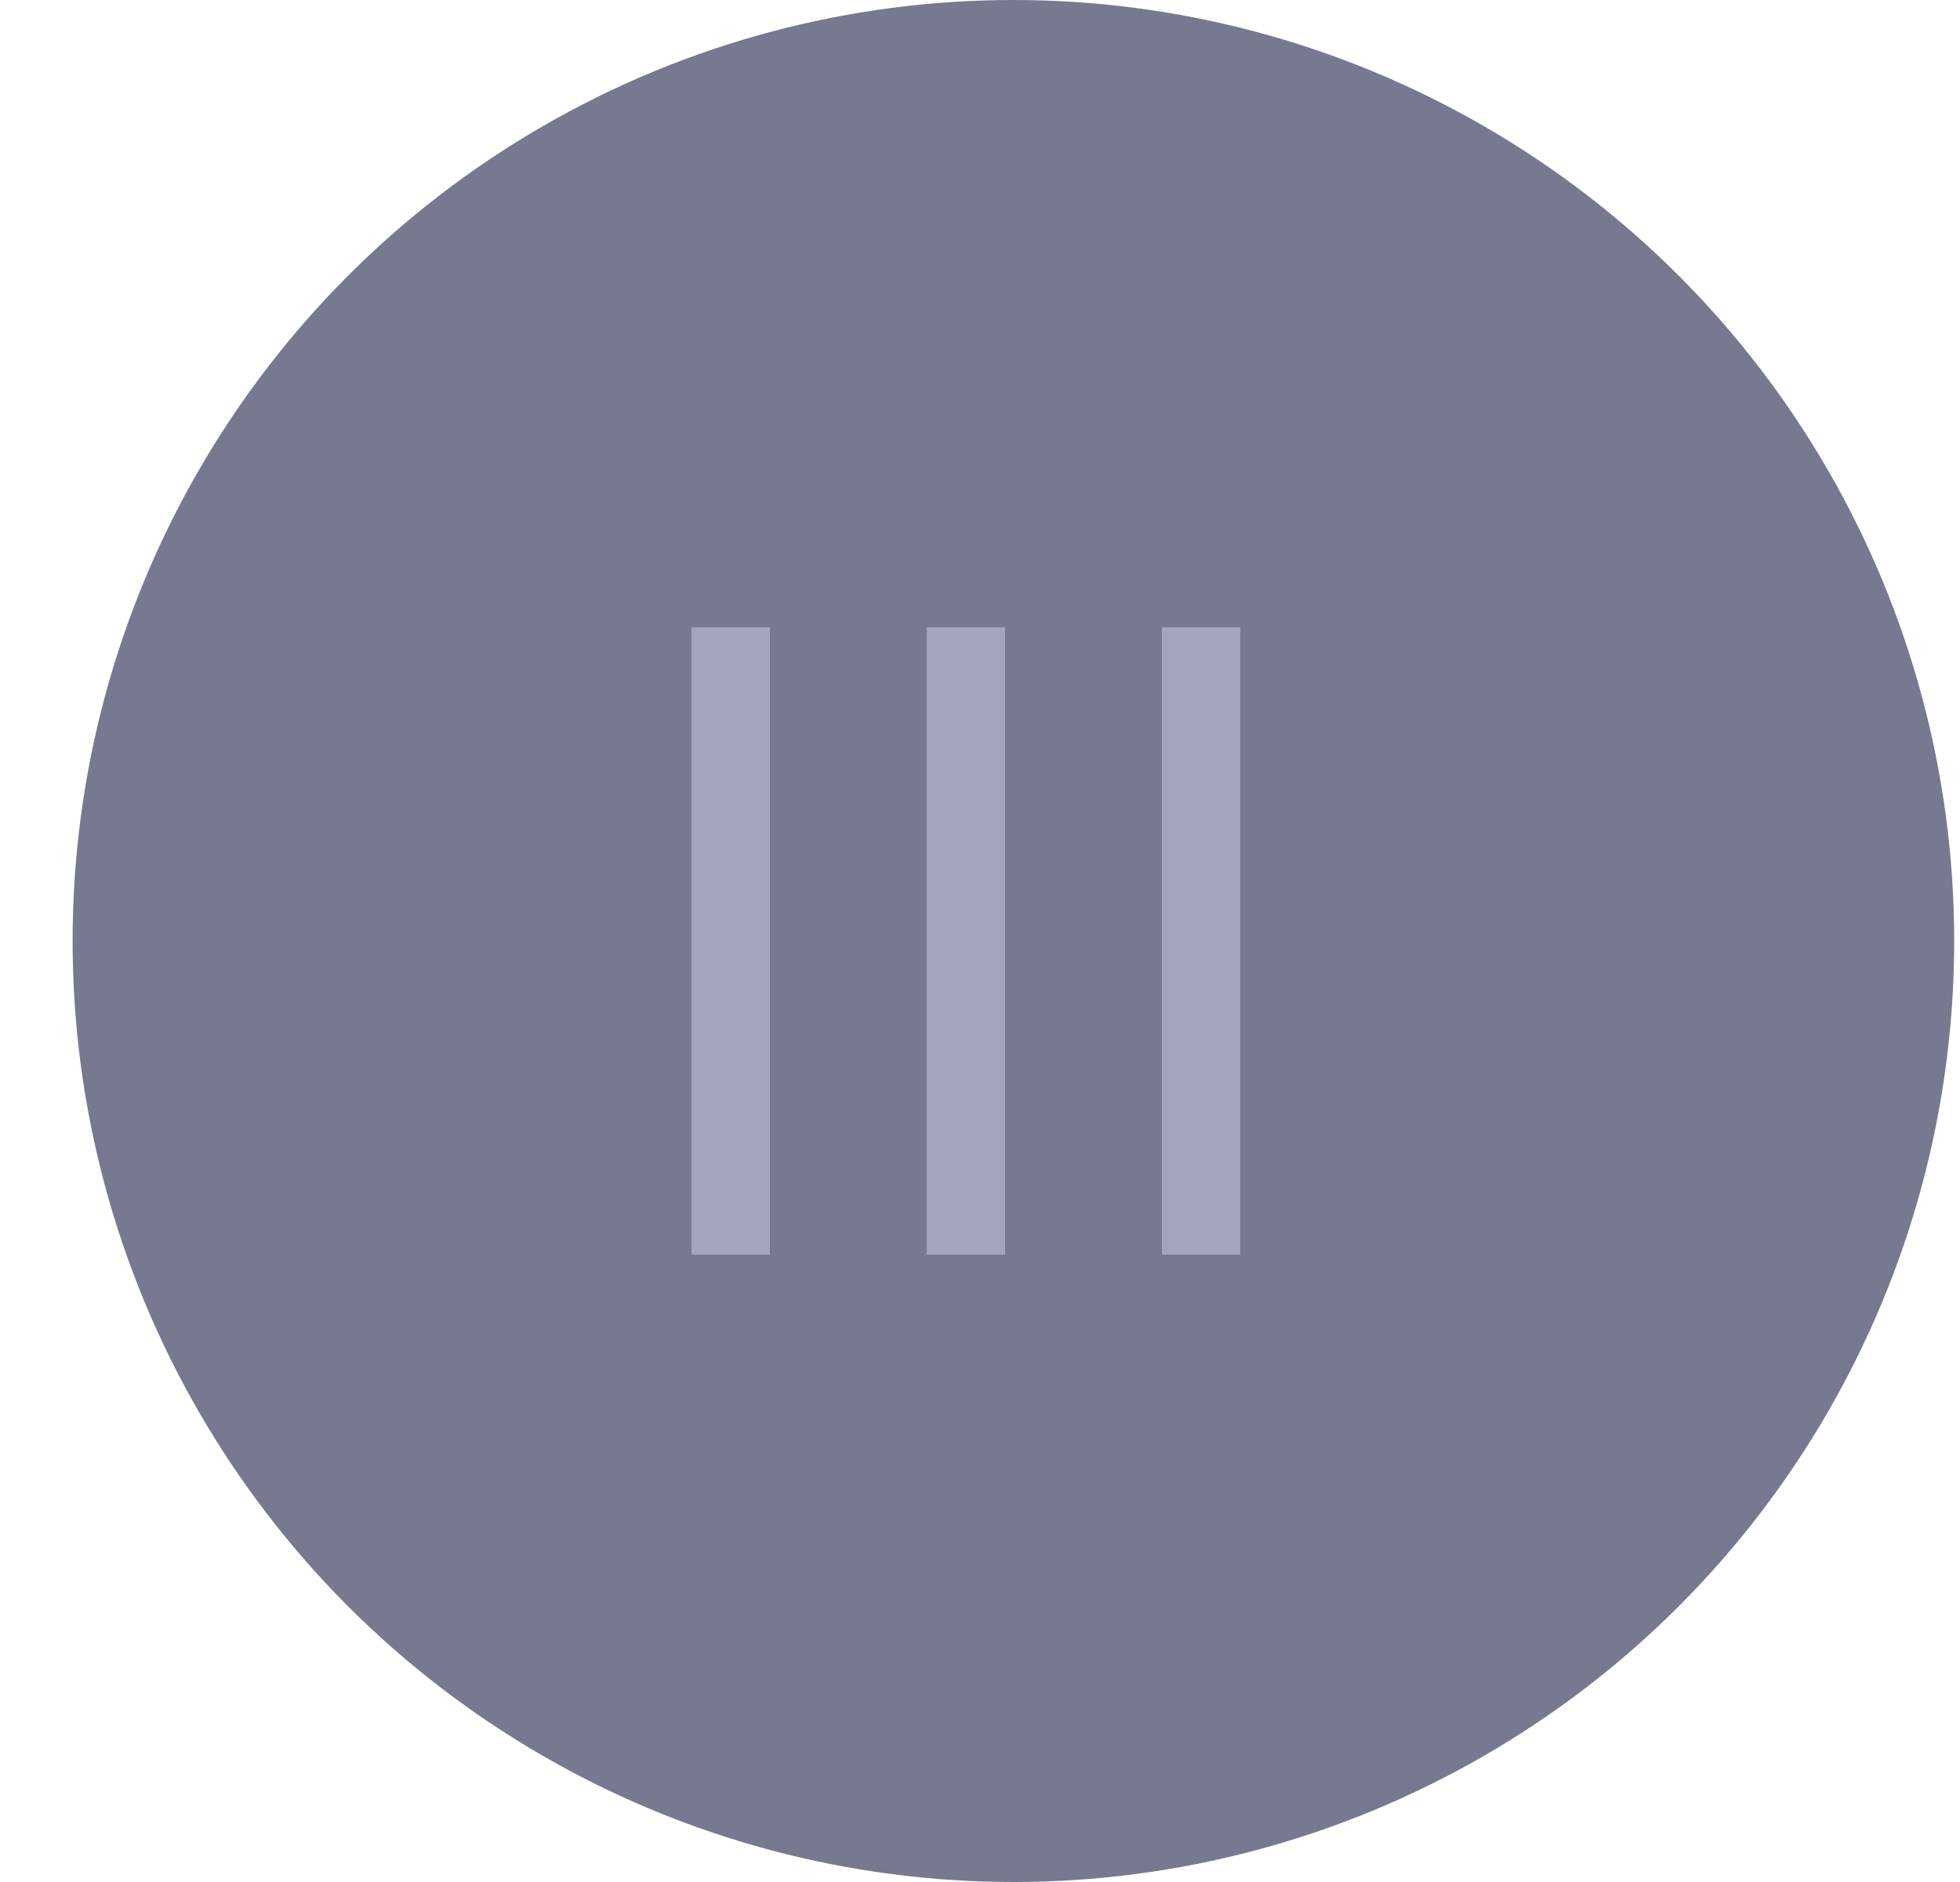 <svg width="25" height="24" viewBox="0 0 25 24" fill="none" xmlns="http://www.w3.org/2000/svg">
<circle cx="12.926" cy="12" r="12" fill="#777990"/>
<path d="M9.32 8V16" stroke="#A3A5BD"/>
<path d="M9.32 8V16" stroke="#A3A5BD"/>
<path d="M12.32 8V16" stroke="#A3A5BD"/>
<path d="M12.32 8V16" stroke="#A3A5BD"/>
<path d="M15.32 8V16" stroke="#A3A5BD"/>
<path d="M15.32 8V16" stroke="#A3A5BD"/>
</svg>
